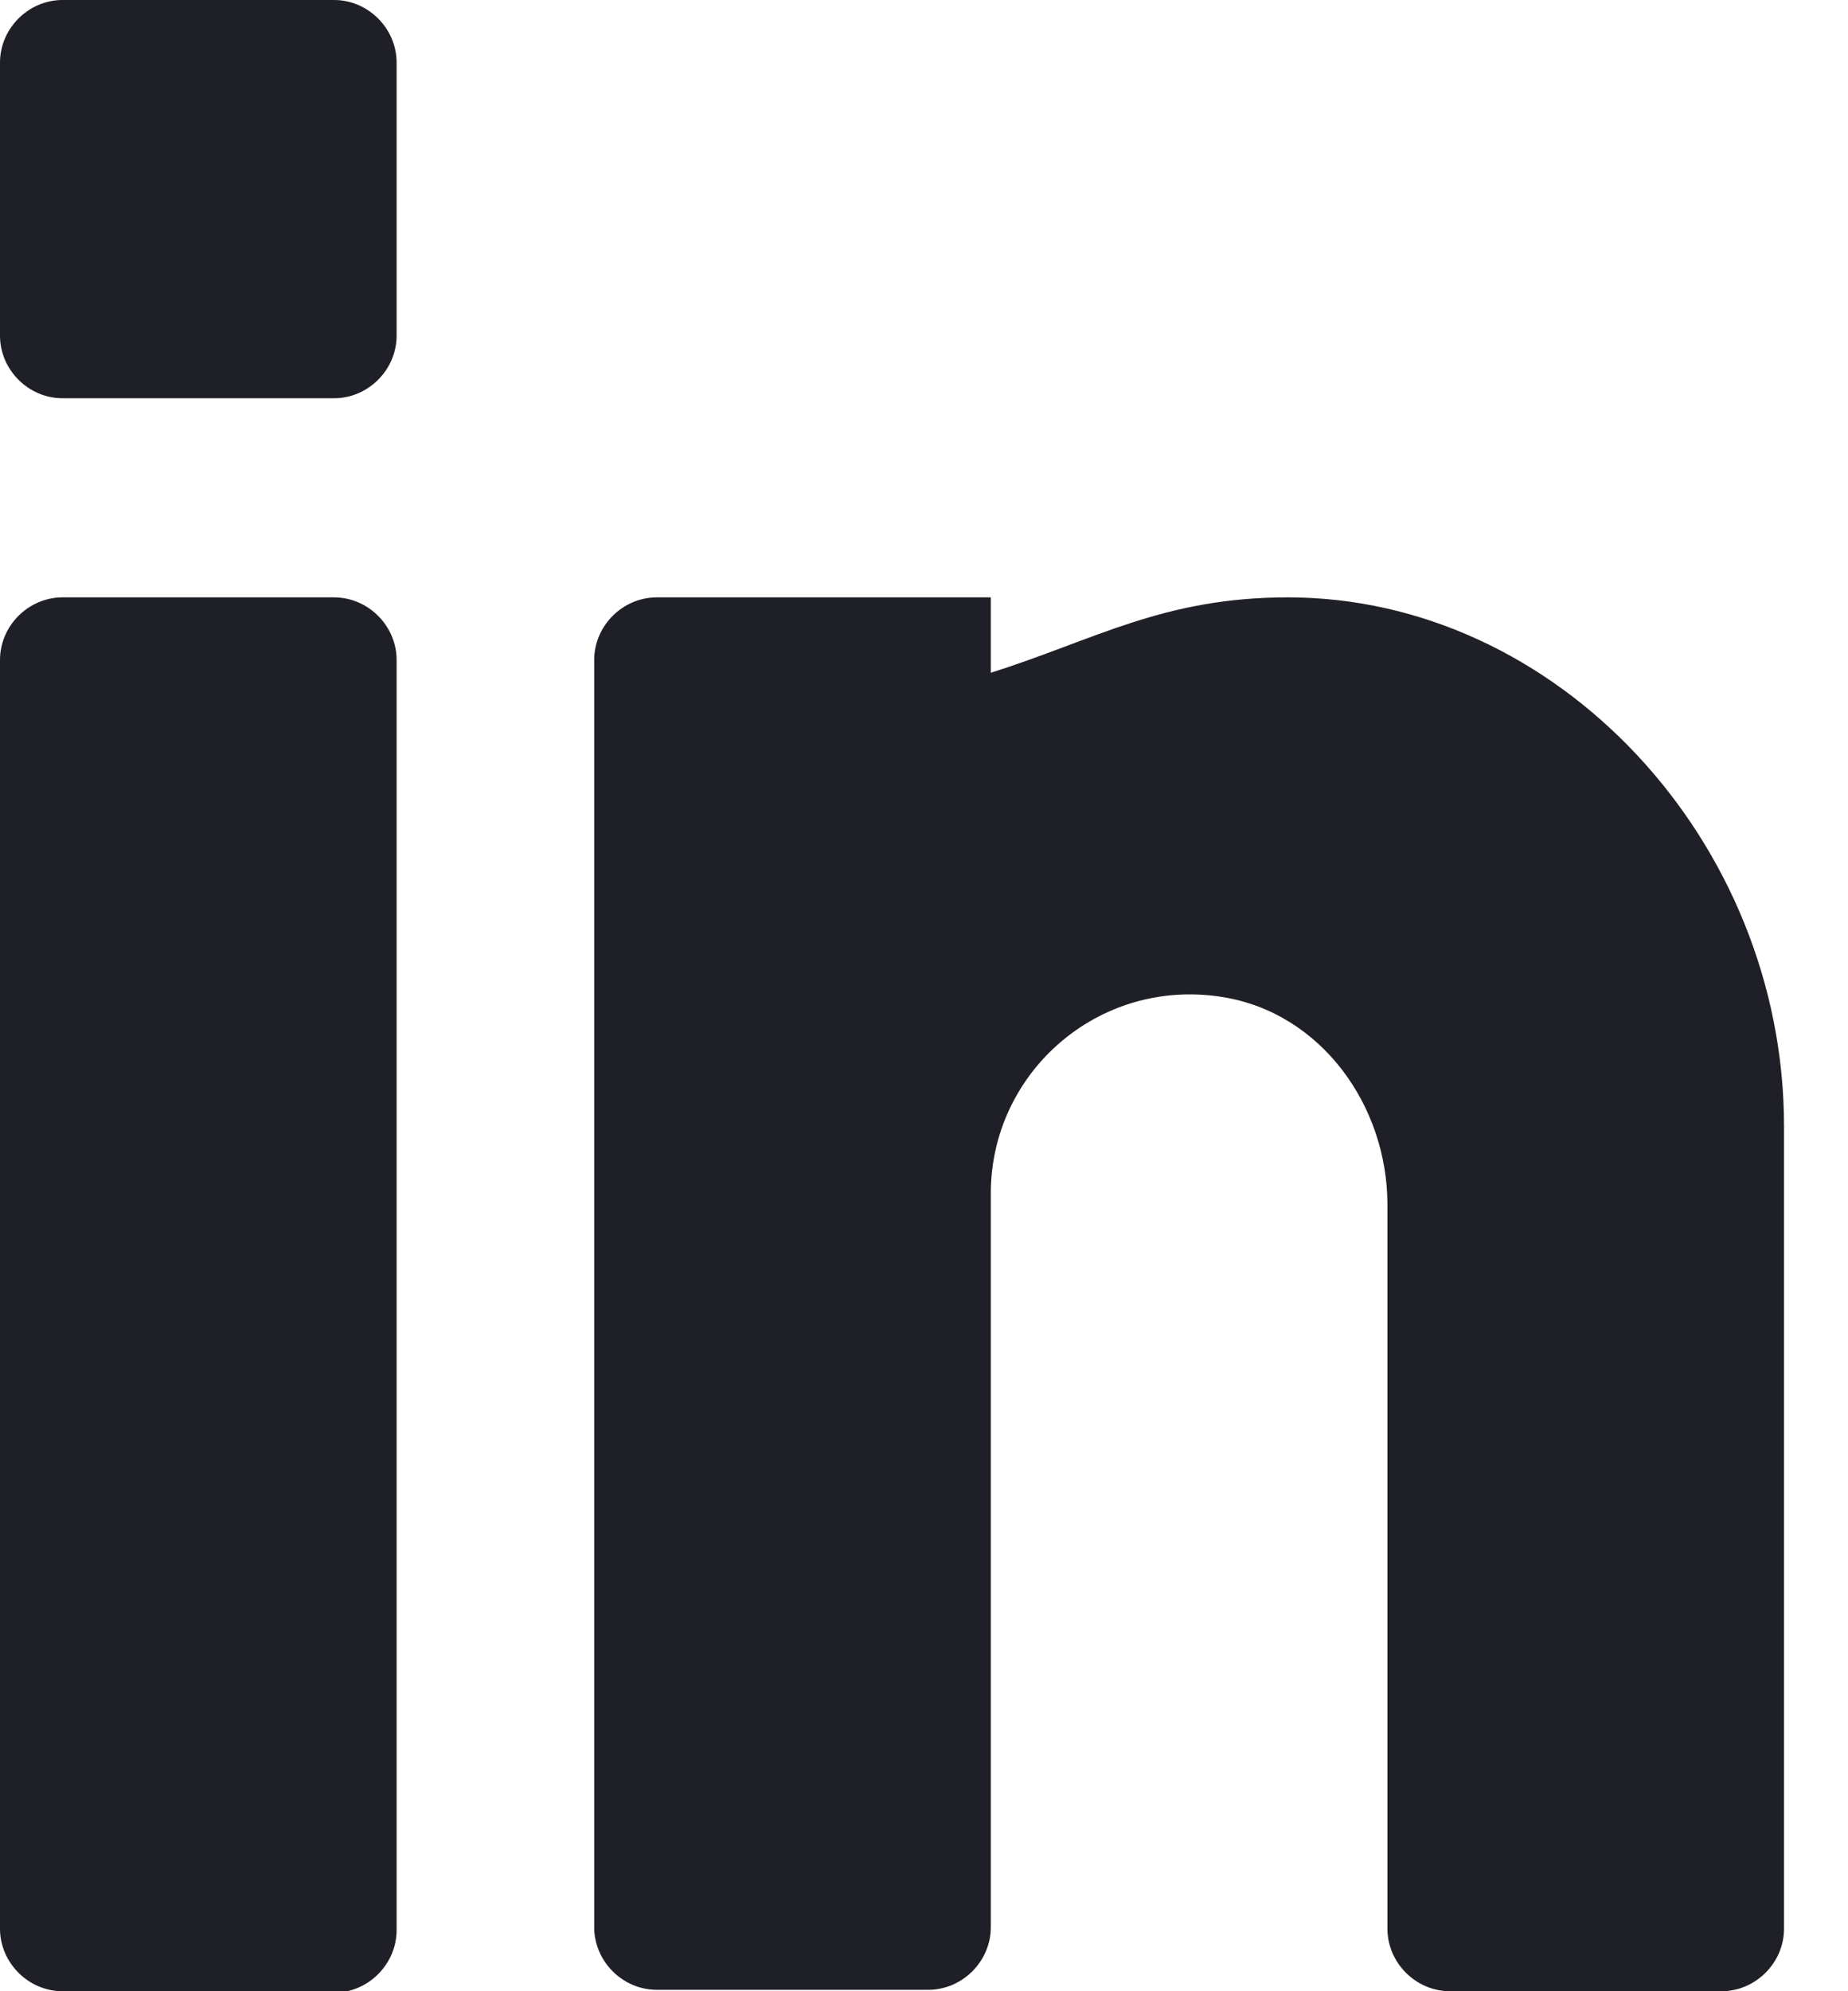<svg width="13" height="14" viewBox="0 0 13 14" fill="none" xmlns="http://www.w3.org/2000/svg">
<path d="M2.35 14H0.44C0.2 14 0 13.8 0 13.56V4.64C0 4.4 0.2 4.2 0.44 4.2H2.35C2.59 4.2 2.79 4.4 2.79 4.64V13.57C2.79 13.81 2.59 14.01 2.35 14.01V14ZM2.35 2.8H0.44C0.2 2.8 0 2.6 0 2.36V0.44C0 0.2 0.2 0 0.44 0H2.35C2.59 0 2.79 0.2 2.79 0.44V2.36C2.79 2.6 2.59 2.8 2.35 2.8ZM12.11 14H10.2C9.96 14 9.76 13.8 9.76 13.56V8.47C9.76 7.77 9.29 7.12 8.6 7.01C7.73 6.87 6.97 7.54 6.97 8.39V13.55C6.97 13.79 6.77 13.99 6.53 13.99H4.62C4.38 13.99 4.18 13.79 4.18 13.55V4.64C4.18 4.4 4.38 4.2 4.62 4.2H6.97V4.73C7.7 4.5 8.18 4.2 9.06 4.2C10.95 4.2 12.55 5.91 12.55 7.92V13.56C12.55 13.8 12.35 14 12.11 14Z" fill="#1F1F27"/>
</svg>
